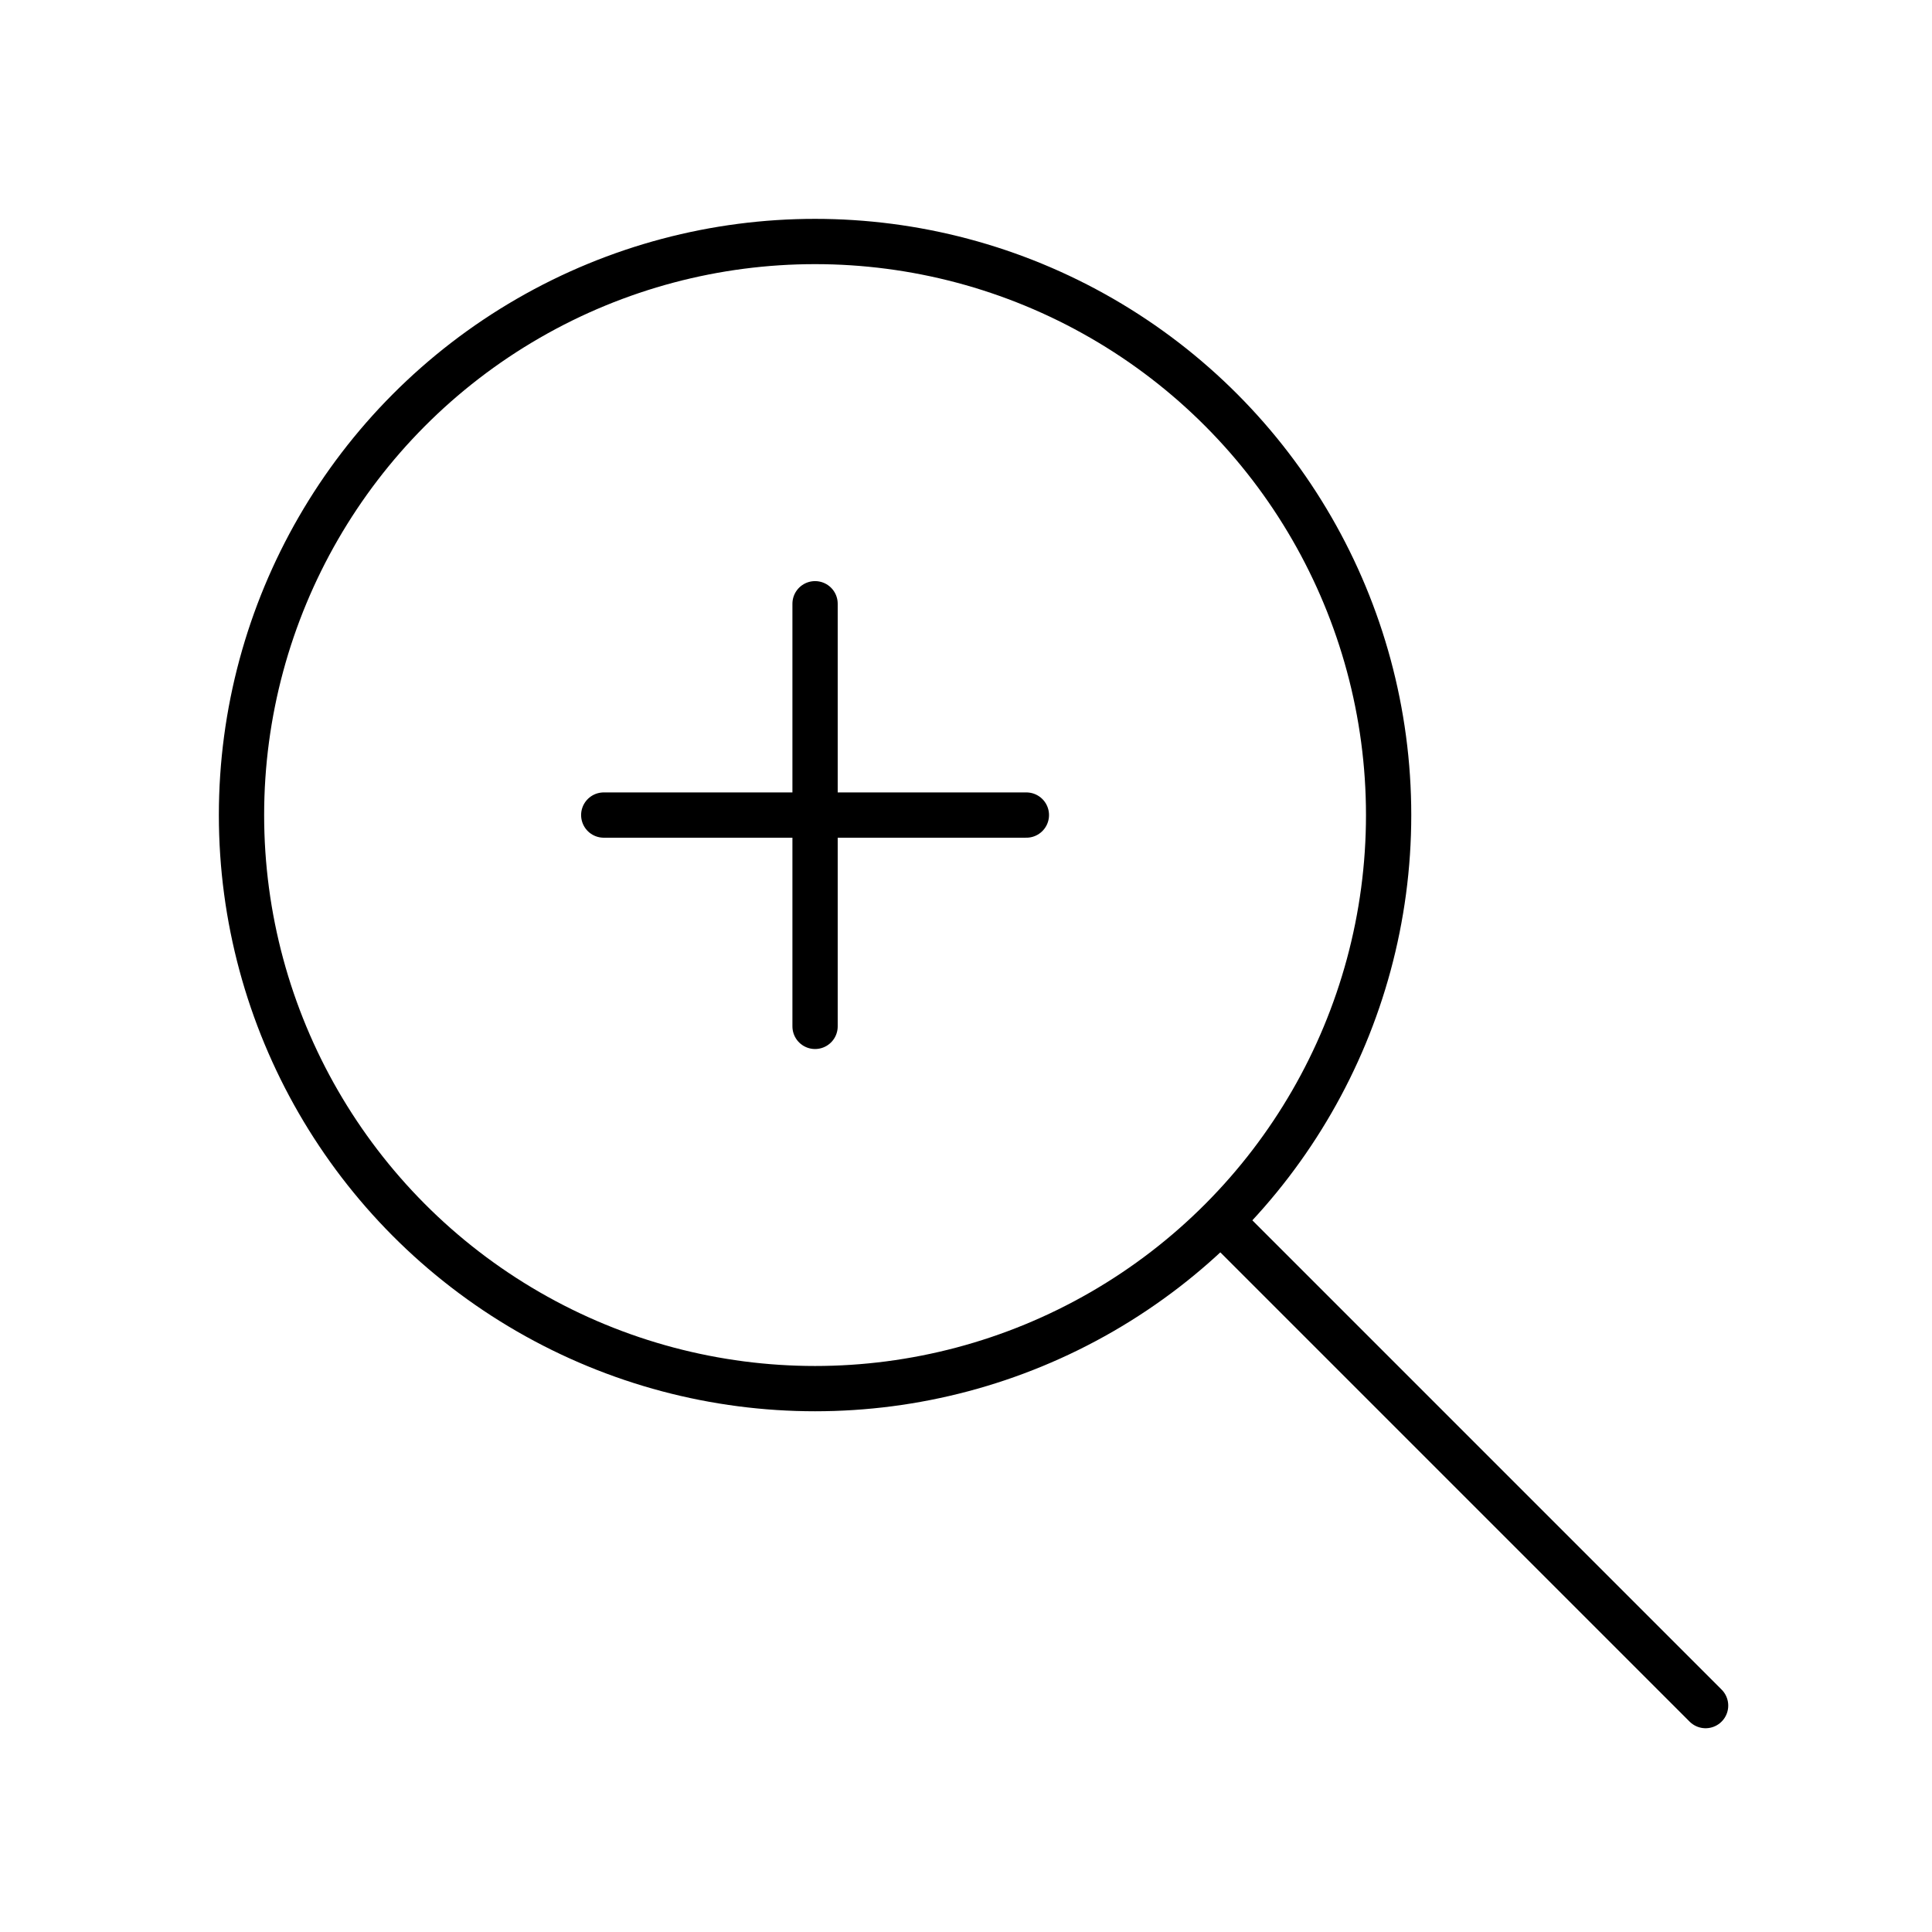 <svg xmlns="http://www.w3.org/2000/svg" viewBox="0 0 128 128" stroke-linecap="round" stroke="#000" fill="none" stroke-width="3"><circle cx="54" cy="54" r="38"/><path d="m81 81 32 32M40 54h28M54 40v28"/></svg>
